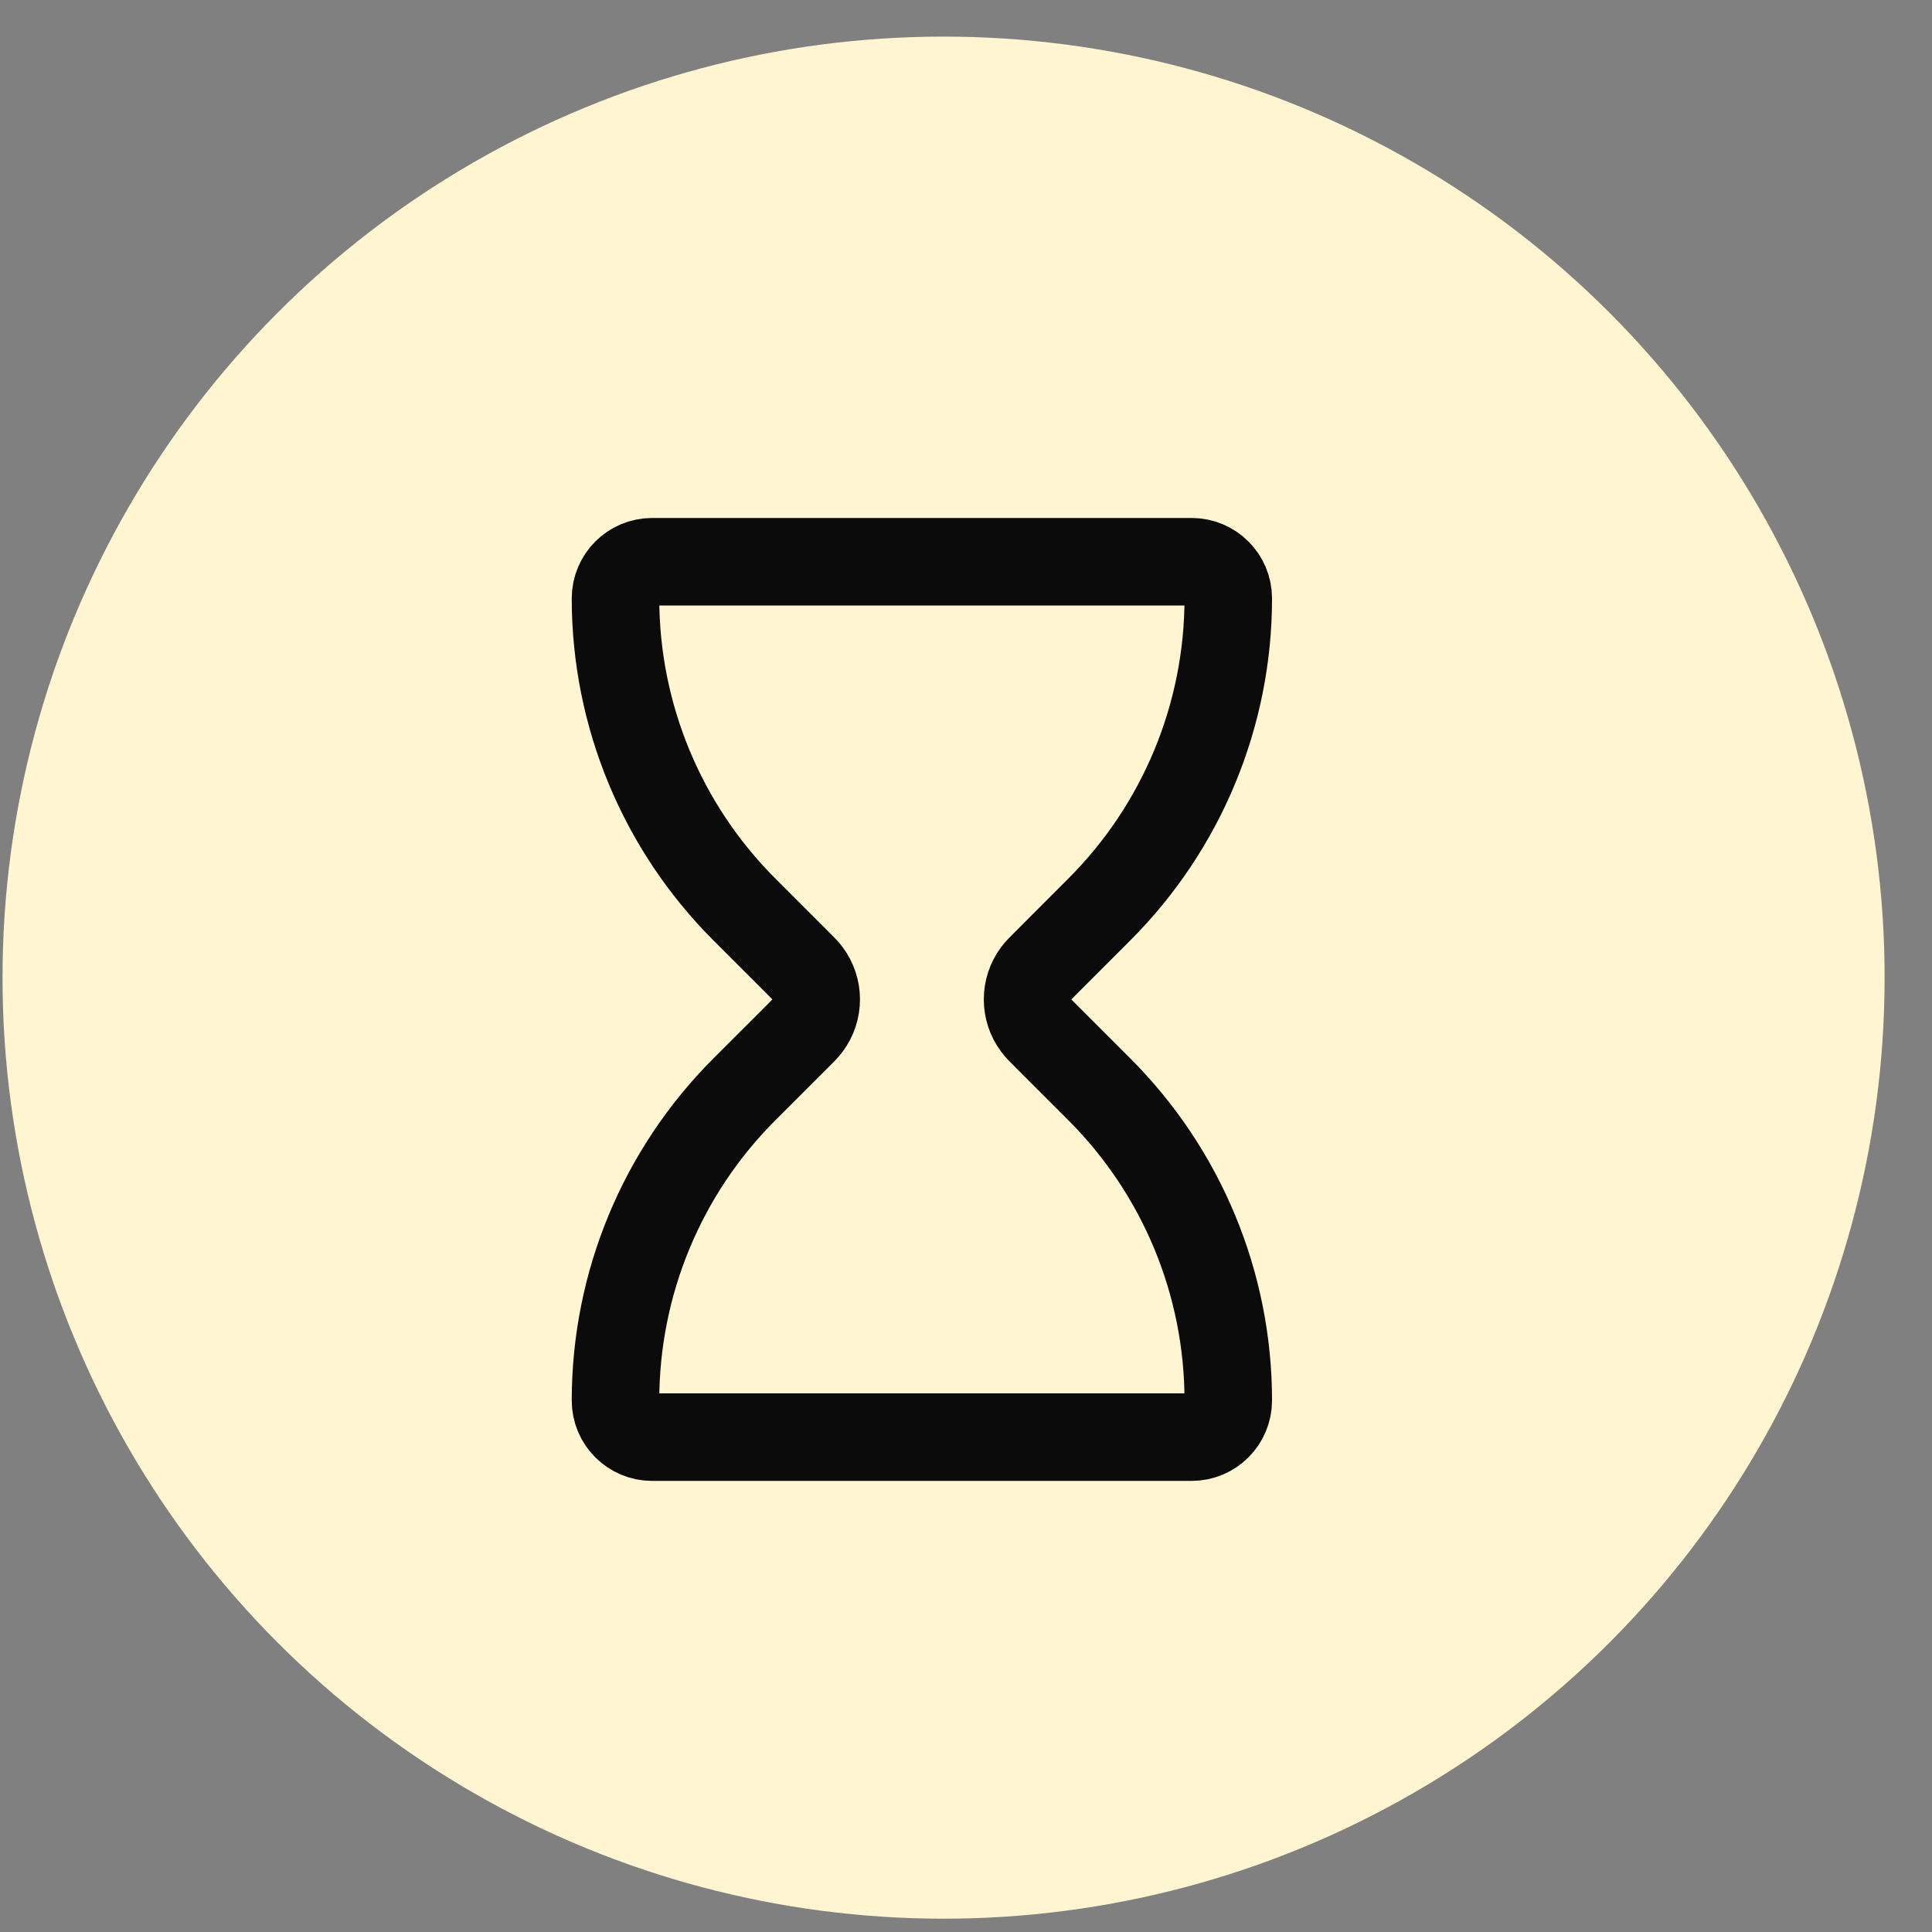 <svg width="36" height="36" viewBox="0 0 36 36" fill="none" xmlns="http://www.w3.org/2000/svg">
<rect x="0" y="0" width="36" height="36" fill="#808080" stroke="none"/>
<circle cx="17.582" cy="18.217" r="17.535" fill="#FFF5D0"/>
<path d="M22.204 10.467H12.152C11.774 10.467 11.469 10.773 11.469 11.15C11.469 13.323 12.332 15.408 13.869 16.945L14.864 17.94C14.962 18.038 15.012 18.088 15.047 18.135C15.263 18.424 15.263 18.821 15.047 19.11C15.012 19.158 14.962 19.207 14.864 19.306L13.869 20.3C12.332 21.837 11.469 23.922 11.469 26.096C11.469 26.473 11.774 26.779 12.152 26.779H22.204C22.581 26.779 22.887 26.473 22.887 26.096C22.887 23.922 22.023 21.837 20.486 20.3L19.492 19.306C19.393 19.207 19.344 19.158 19.309 19.11C19.093 18.821 19.093 18.424 19.309 18.135C19.344 18.088 19.393 18.038 19.492 17.94L20.486 16.945C22.023 15.408 22.887 13.323 22.887 11.15C22.887 10.773 22.581 10.467 22.204 10.467Z" stroke="#0B0B0B" stroke-width="1.631" stroke-linecap="round" stroke-linejoin="round"/>
</svg>
